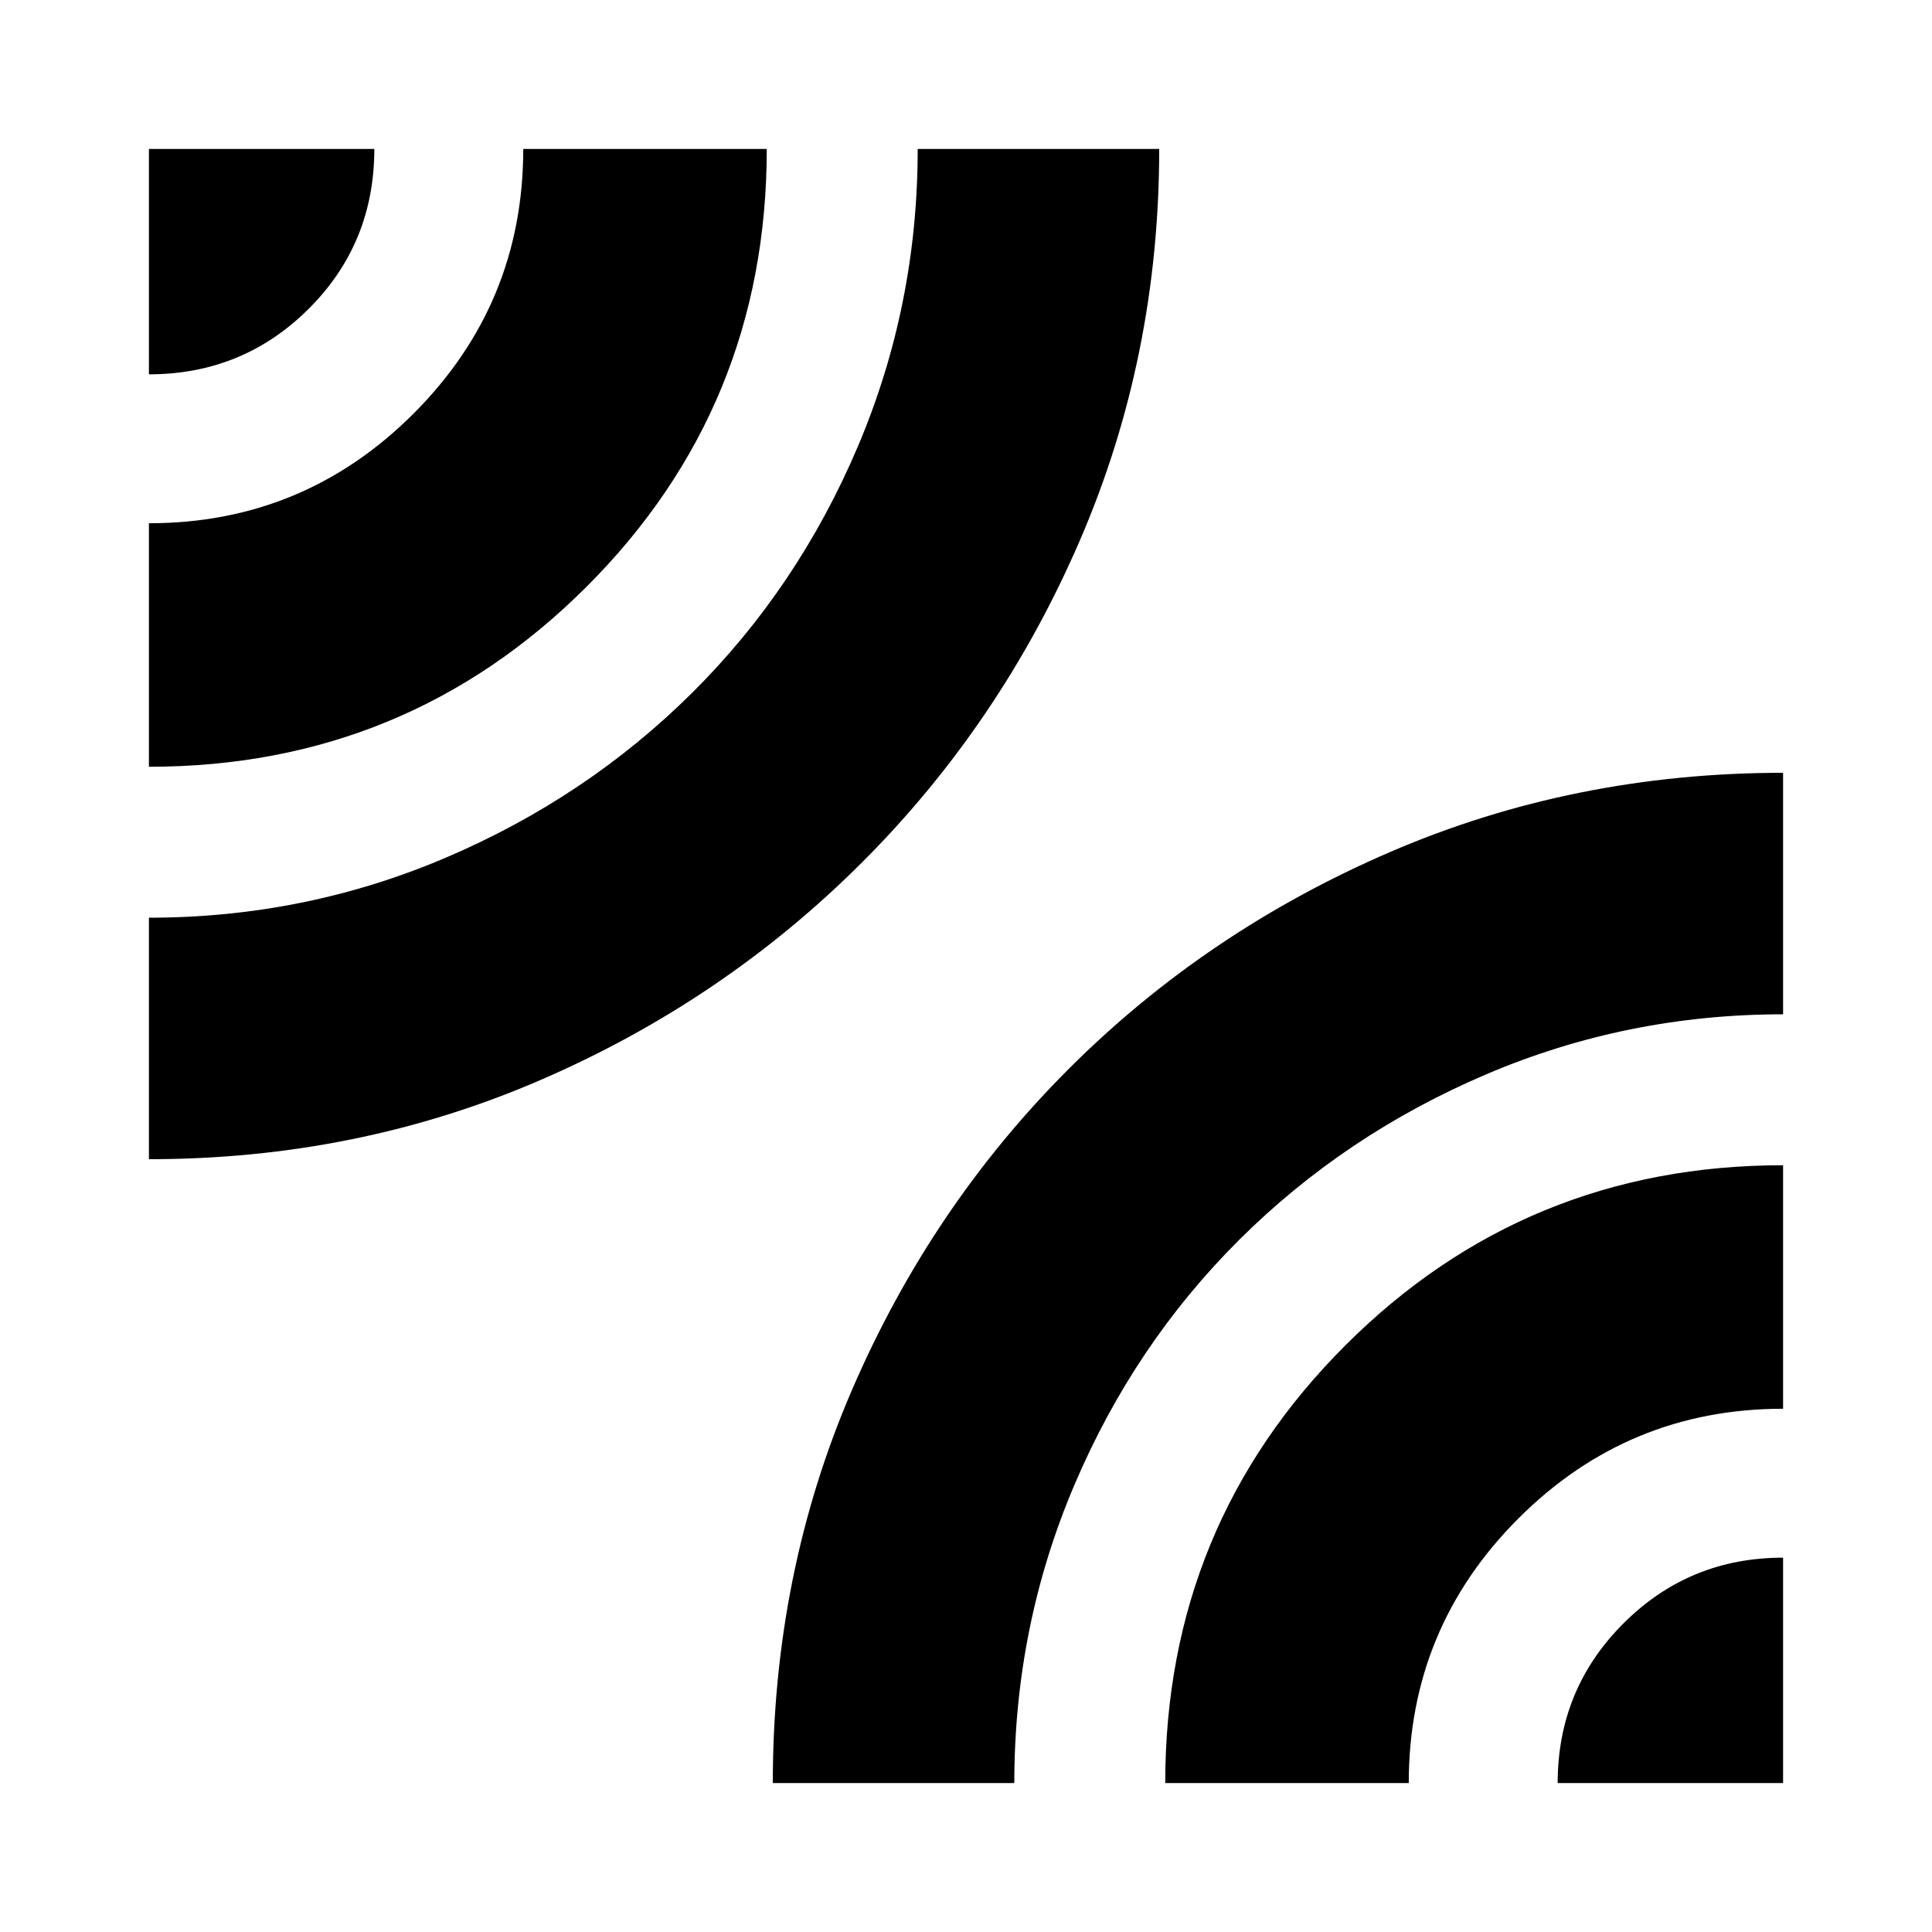 <svg xmlns="http://www.w3.org/2000/svg" height="24" viewBox="0 -960 960 960" width="24"><path d="M74-384v-120q77.61 0 147.57-29.85 69.95-29.84 122.4-81.94 52.44-52.1 82.23-122.21Q456-808.1 456-886h120q0 103.2-39.36 194.39-39.36 91.2-108.21 160.04-68.84 68.85-159.82 108.21Q177.63-384 74-384Zm0-195v-121q77 0 131.5-54.5T260-886h121q0 128.07-89.54 217.54Q201.91-579 74-579Zm0-195v-112h112q0 47-32.67 79.5Q120.67-774 74-774ZM384-74q0-104.2 39.36-195.39 39.36-91.2 107.79-159.58 68.44-68.39 159.68-107.71Q782.08-576 886-576v120q-77.61 0-147.57 29.85-69.95 29.84-122.4 81.94-52.44 52.1-82.23 122.21Q504-151.9 504-74H384Zm195 0q0-128.07 89.54-217.54Q758.09-381 886-381v121q-77 0-131.5 54.5T700-74H579Zm195 0q0-46.67 32.67-79.33Q839.33-186 886-186v112H774Z"/></svg>